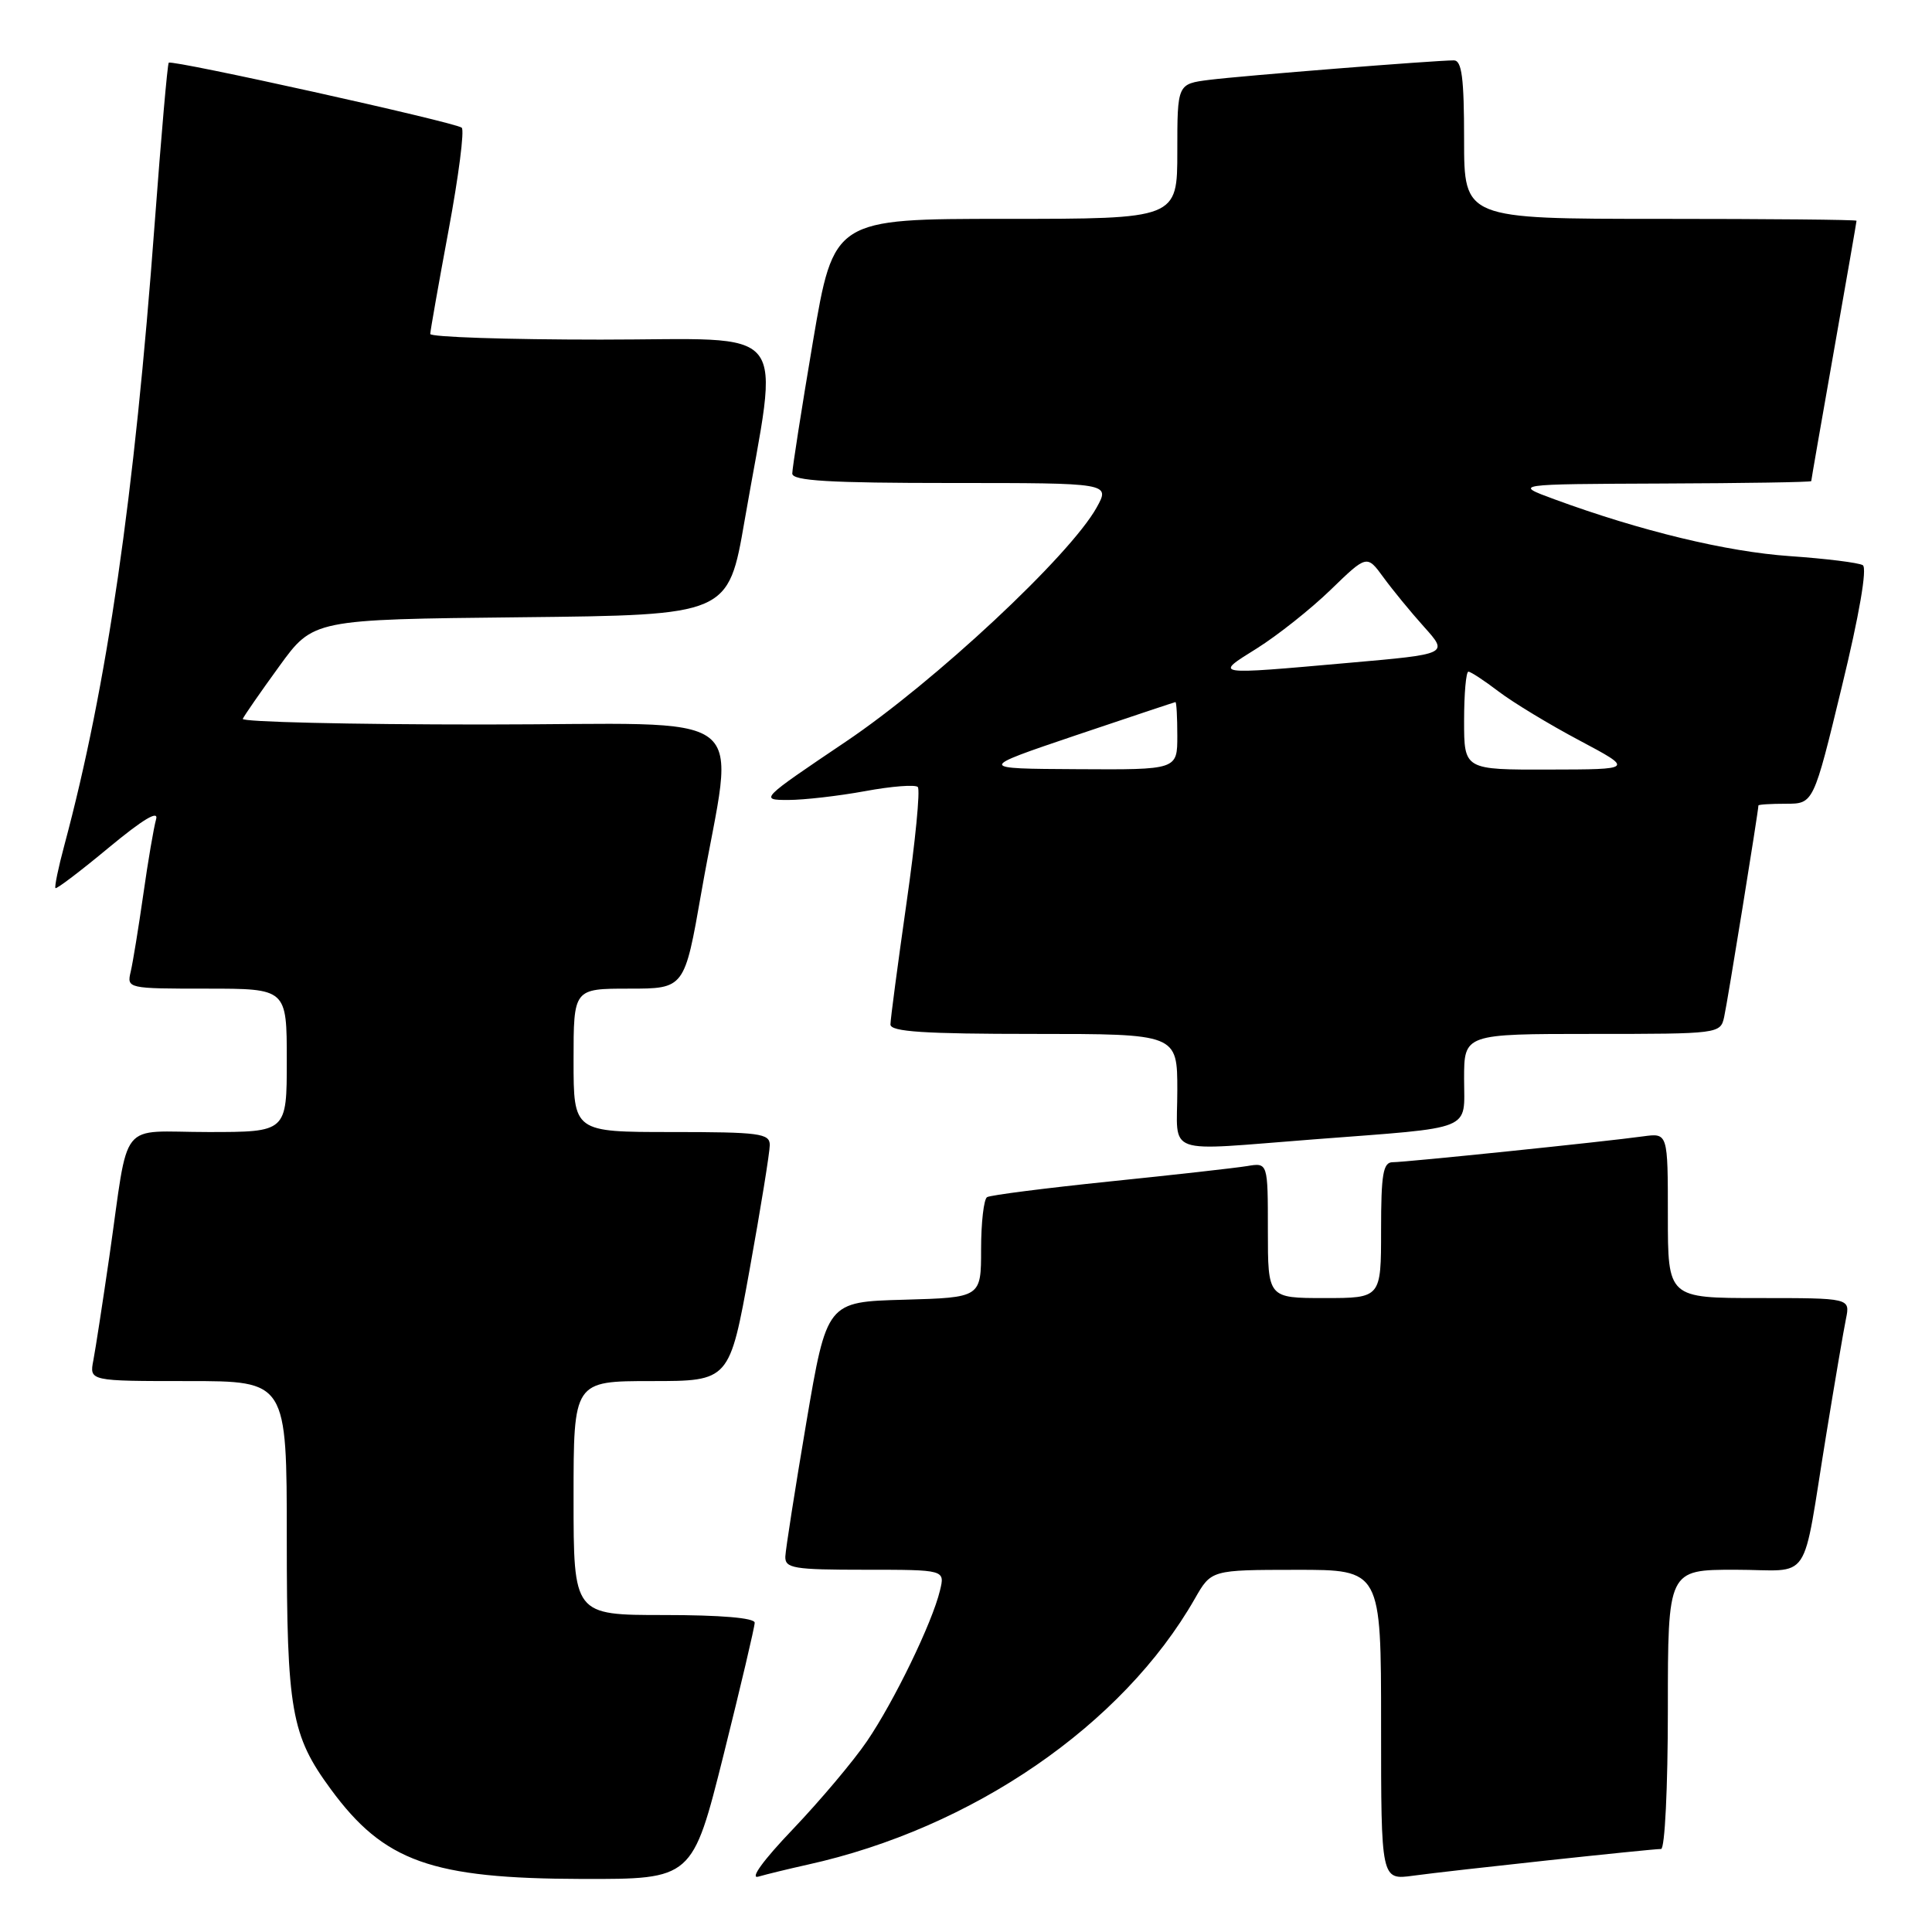 <?xml version="1.0" encoding="UTF-8" standalone="no"?>
<!DOCTYPE svg PUBLIC "-//W3C//DTD SVG 1.1//EN" "http://www.w3.org/Graphics/SVG/1.1/DTD/svg11.dtd" >
<svg xmlns="http://www.w3.org/2000/svg" xmlns:xlink="http://www.w3.org/1999/xlink" version="1.1" viewBox="0 0 256 256">
 <g >
 <path fill="currentColor"
d=" M 95.88 232.52 C 98.14 223.46 100.00 215.58 100.00 215.02 C 100.00 214.38 95.49 214.00 88.00 214.00 C 76.00 214.00 76.00 214.00 76.00 198.50 C 76.00 183.00 76.00 183.00 86.33 183.00 C 96.66 183.00 96.66 183.00 99.33 168.22 C 100.80 160.09 102.00 152.66 102.00 151.72 C 102.00 150.18 100.62 150.00 89.00 150.00 C 76.00 150.00 76.00 150.00 76.00 140.50 C 76.00 131.00 76.00 131.00 83.35 131.00 C 90.70 131.00 90.70 131.00 92.93 118.26 C 97.30 93.23 100.89 96.00 64.06 96.00 C 46.33 96.00 31.98 95.66 32.17 95.25 C 32.35 94.84 34.52 91.70 37.00 88.29 C 41.50 82.08 41.50 82.08 69.00 81.79 C 96.50 81.50 96.50 81.50 98.66 69.00 C 103.26 42.42 105.31 45.00 79.60 45.00 C 67.17 45.00 57.00 44.66 57.01 44.25 C 57.02 43.84 58.11 37.65 59.44 30.50 C 60.77 23.35 61.56 17.24 61.18 16.92 C 60.36 16.21 22.79 7.88 22.36 8.31 C 22.19 8.47 21.36 18.03 20.50 29.55 C 17.81 65.86 14.17 90.95 8.54 111.95 C 7.73 114.95 7.20 117.53 7.35 117.68 C 7.50 117.83 10.69 115.41 14.43 112.30 C 18.97 108.54 21.06 107.29 20.68 108.57 C 20.38 109.63 19.61 114.10 18.99 118.50 C 18.36 122.90 17.61 127.51 17.32 128.75 C 16.79 130.98 16.90 131.00 27.39 131.00 C 38.00 131.00 38.00 131.00 38.00 140.50 C 38.00 150.00 38.00 150.00 27.58 150.00 C 15.52 150.00 17.17 147.92 14.49 166.50 C 13.61 172.55 12.66 178.74 12.37 180.25 C 11.84 183.00 11.84 183.00 24.92 183.00 C 38.00 183.00 38.00 183.00 38.00 203.87 C 38.00 226.66 38.58 229.94 43.84 237.09 C 50.89 246.69 57.16 248.92 77.13 248.97 C 91.75 249.00 91.75 249.00 95.88 232.52 Z  M 107.00 247.08 C 128.86 242.25 148.76 228.58 158.33 211.82 C 160.50 208.02 160.50 208.02 171.75 208.01 C 183.00 208.00 183.00 208.00 183.00 228.56 C 183.00 249.12 183.00 249.12 187.25 248.54 C 192.20 247.86 218.76 245.00 220.10 245.00 C 220.60 245.00 221.00 236.87 221.00 226.50 C 221.00 208.00 221.00 208.00 229.92 208.00 C 240.27 208.00 238.67 210.39 242.00 190.00 C 243.12 183.12 244.29 176.26 244.60 174.75 C 245.16 172.00 245.16 172.00 233.08 172.00 C 221.00 172.00 221.00 172.00 221.00 161.06 C 221.00 150.13 221.00 150.13 217.75 150.57 C 212.65 151.28 186.26 154.00 184.54 154.00 C 183.27 154.00 183.00 155.55 183.00 163.00 C 183.00 172.00 183.00 172.00 175.50 172.00 C 168.00 172.00 168.00 172.00 168.00 163.03 C 168.00 154.05 168.00 154.05 165.25 154.51 C 163.74 154.76 155.54 155.68 147.04 156.55 C 138.54 157.43 131.22 158.36 130.79 158.63 C 130.36 158.90 130.00 162.00 130.00 165.52 C 130.00 171.93 130.00 171.93 119.78 172.22 C 109.56 172.50 109.56 172.50 106.84 188.50 C 105.35 197.30 104.10 205.29 104.06 206.25 C 104.01 207.81 105.15 208.00 114.61 208.00 C 125.22 208.00 125.22 208.00 124.55 210.75 C 123.53 215.02 118.47 225.45 114.87 230.73 C 113.09 233.35 108.67 238.59 105.06 242.38 C 101.11 246.51 99.30 249.02 100.50 248.66 C 101.60 248.34 104.53 247.63 107.00 247.08 Z  M 174.11 150.97 C 195.60 149.32 194.00 149.96 194.00 142.95 C 194.00 137.00 194.00 137.00 210.98 137.00 C 227.78 137.00 227.97 136.98 228.46 134.75 C 228.89 132.87 233.00 107.43 233.00 106.73 C 233.00 106.60 234.64 106.50 236.65 106.50 C 240.30 106.50 240.30 106.50 244.05 91.00 C 246.37 81.47 247.43 75.27 246.83 74.89 C 246.29 74.56 241.94 74.02 237.17 73.69 C 228.79 73.11 217.41 70.36 206.00 66.17 C 200.50 64.15 200.50 64.15 220.25 64.07 C 231.11 64.03 240.00 63.89 240.00 63.75 C 240.00 63.61 241.35 55.85 243.00 46.50 C 244.65 37.15 246.00 29.39 246.00 29.25 C 246.00 29.11 234.30 29.00 220.00 29.00 C 194.00 29.00 194.00 29.00 194.00 18.50 C 194.00 10.33 193.70 8.00 192.64 8.00 C 190.13 8.00 164.54 10.04 160.25 10.58 C 156.00 11.12 156.00 11.12 156.00 20.06 C 156.00 29.00 156.00 29.00 133.24 29.00 C 110.48 29.00 110.48 29.00 107.72 45.25 C 106.21 54.19 104.98 62.06 104.98 62.75 C 105.00 63.71 109.89 64.00 126.06 64.00 C 147.11 64.00 147.11 64.00 145.31 67.25 C 141.76 73.63 123.84 90.36 112.05 98.29 C 100.74 105.91 100.64 106.00 104.43 106.00 C 106.54 106.00 111.13 105.47 114.63 104.83 C 118.13 104.18 121.27 103.94 121.61 104.28 C 121.96 104.62 121.28 111.56 120.11 119.70 C 118.95 127.84 117.99 135.06 117.99 135.75 C 118.00 136.71 122.47 137.00 137.00 137.00 C 156.00 137.00 156.00 137.00 156.00 144.50 C 156.00 153.27 153.91 152.52 174.11 150.97 Z  M 142.50 97.45 C 149.65 95.04 155.61 93.05 155.75 93.03 C 155.89 93.01 156.00 95.03 156.00 97.50 C 156.00 102.00 156.00 102.00 142.75 101.92 C 129.50 101.85 129.50 101.85 142.50 97.45 Z  M 194.00 95.50 C 194.00 91.92 194.26 89.00 194.57 89.00 C 194.88 89.00 196.69 90.19 198.59 91.64 C 200.50 93.09 205.30 96.00 209.28 98.11 C 216.50 101.95 216.50 101.95 205.25 101.97 C 194.00 102.00 194.00 102.00 194.00 95.50 Z  M 166.55 85.91 C 169.27 84.20 173.67 80.72 176.31 78.16 C 181.12 73.50 181.12 73.50 183.31 76.50 C 184.51 78.15 186.94 81.11 188.71 83.08 C 191.93 86.67 191.93 86.67 178.72 87.83 C 160.56 89.44 160.83 89.48 166.55 85.91 Z "/>
</g>
</svg>